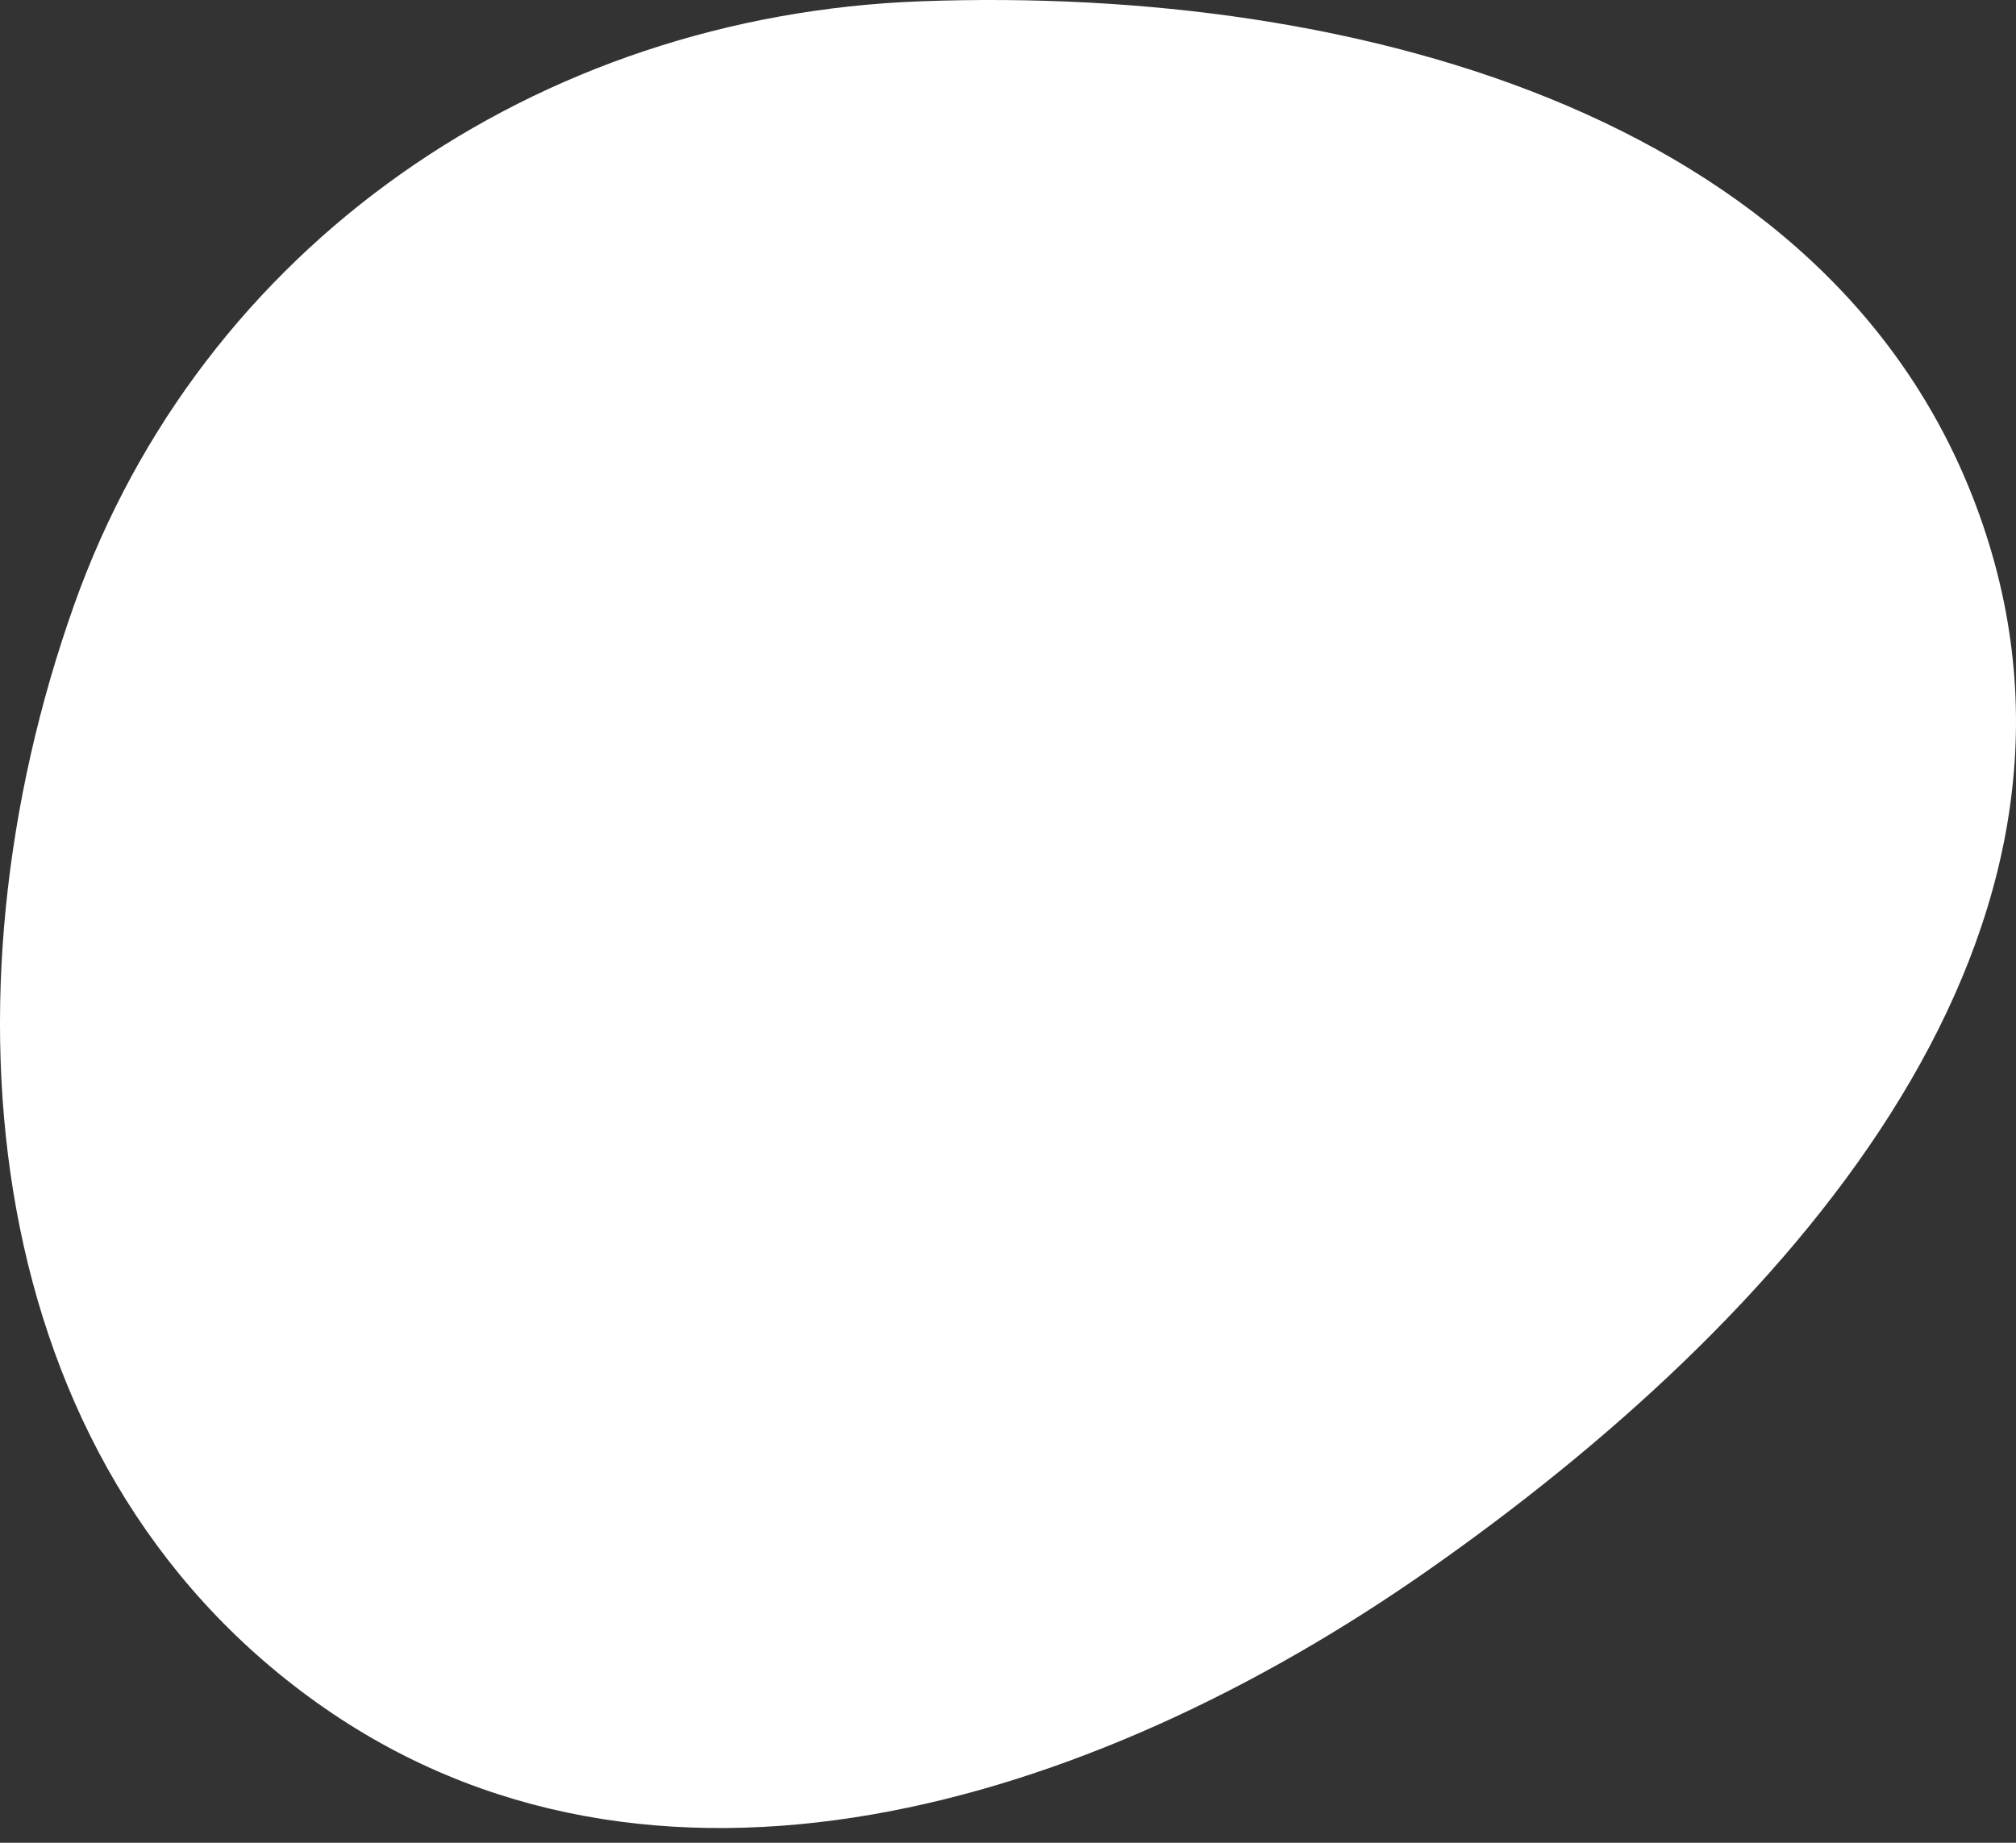 <svg width="70" height="64" viewBox="0 0 70 64" fill="none" xmlns="http://www.w3.org/2000/svg">
  <rect x="0" y="0" width="70" height="64" fill="#333333" stroke="none"/>
  <path fill-rule="evenodd" clip-rule="evenodd"
    d="M31.966 0.045C47.227 -0.519 64.302 4.137 68.964 18.571C73.588 32.891 61.95 45.883 49.568 54.548C37.871 62.736 22.628 67.428 11.005 59.137C-0.761 50.744 -2.243 34.587 2.569 21.023C7 8.531 18.632 0.537 31.966 0.045Z"
    fill="white" />
</svg>